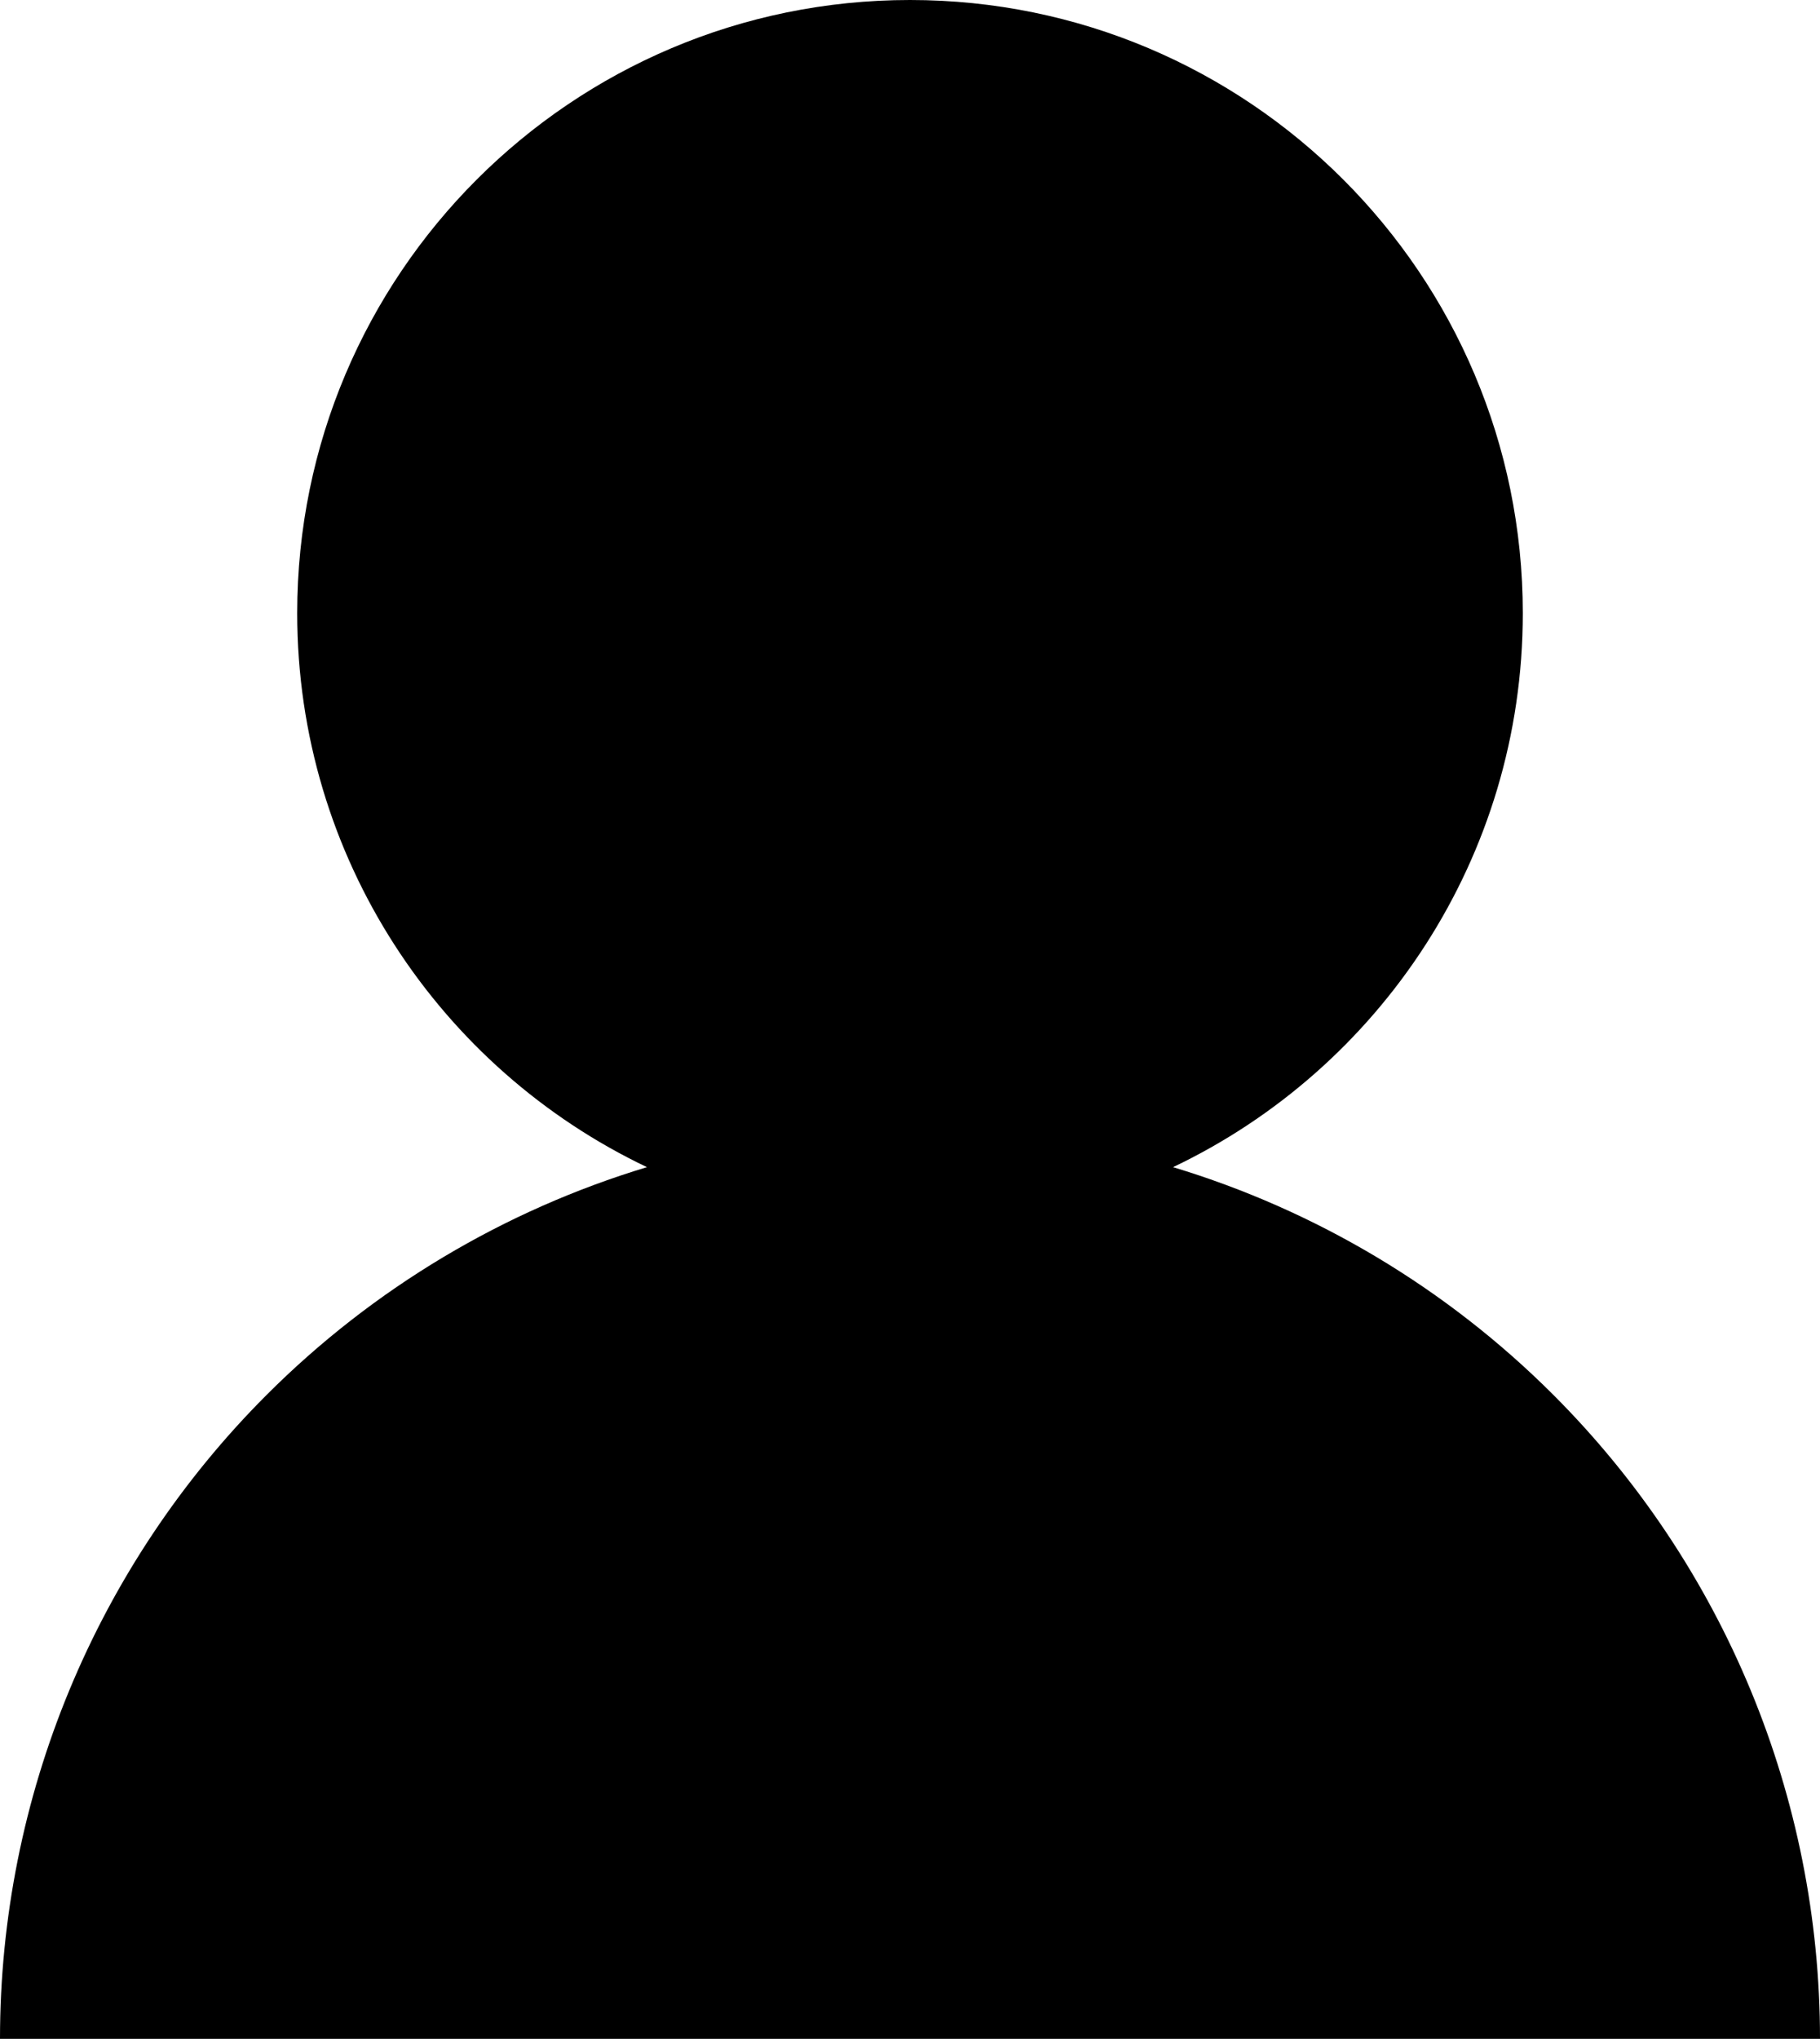 <svg width="594" height="665" viewBox="0 0 594 665" fill="none" xmlns="http://www.w3.org/2000/svg">
<path d="M297 0C407.457 0 497 89.543 497 200C497 279.726 450.349 348.552 382.856 380.681C429.316 394.712 472.069 420.047 507.011 454.989C562.709 510.688 594 586.231 594 665H0C1.18938e-05 586.231 31.291 510.688 86.989 454.989C121.931 420.047 164.683 394.712 211.143 380.681C143.651 348.552 97 279.726 97 200C97 89.543 186.543 0 297 0Z" fill="black"/>
</svg>
